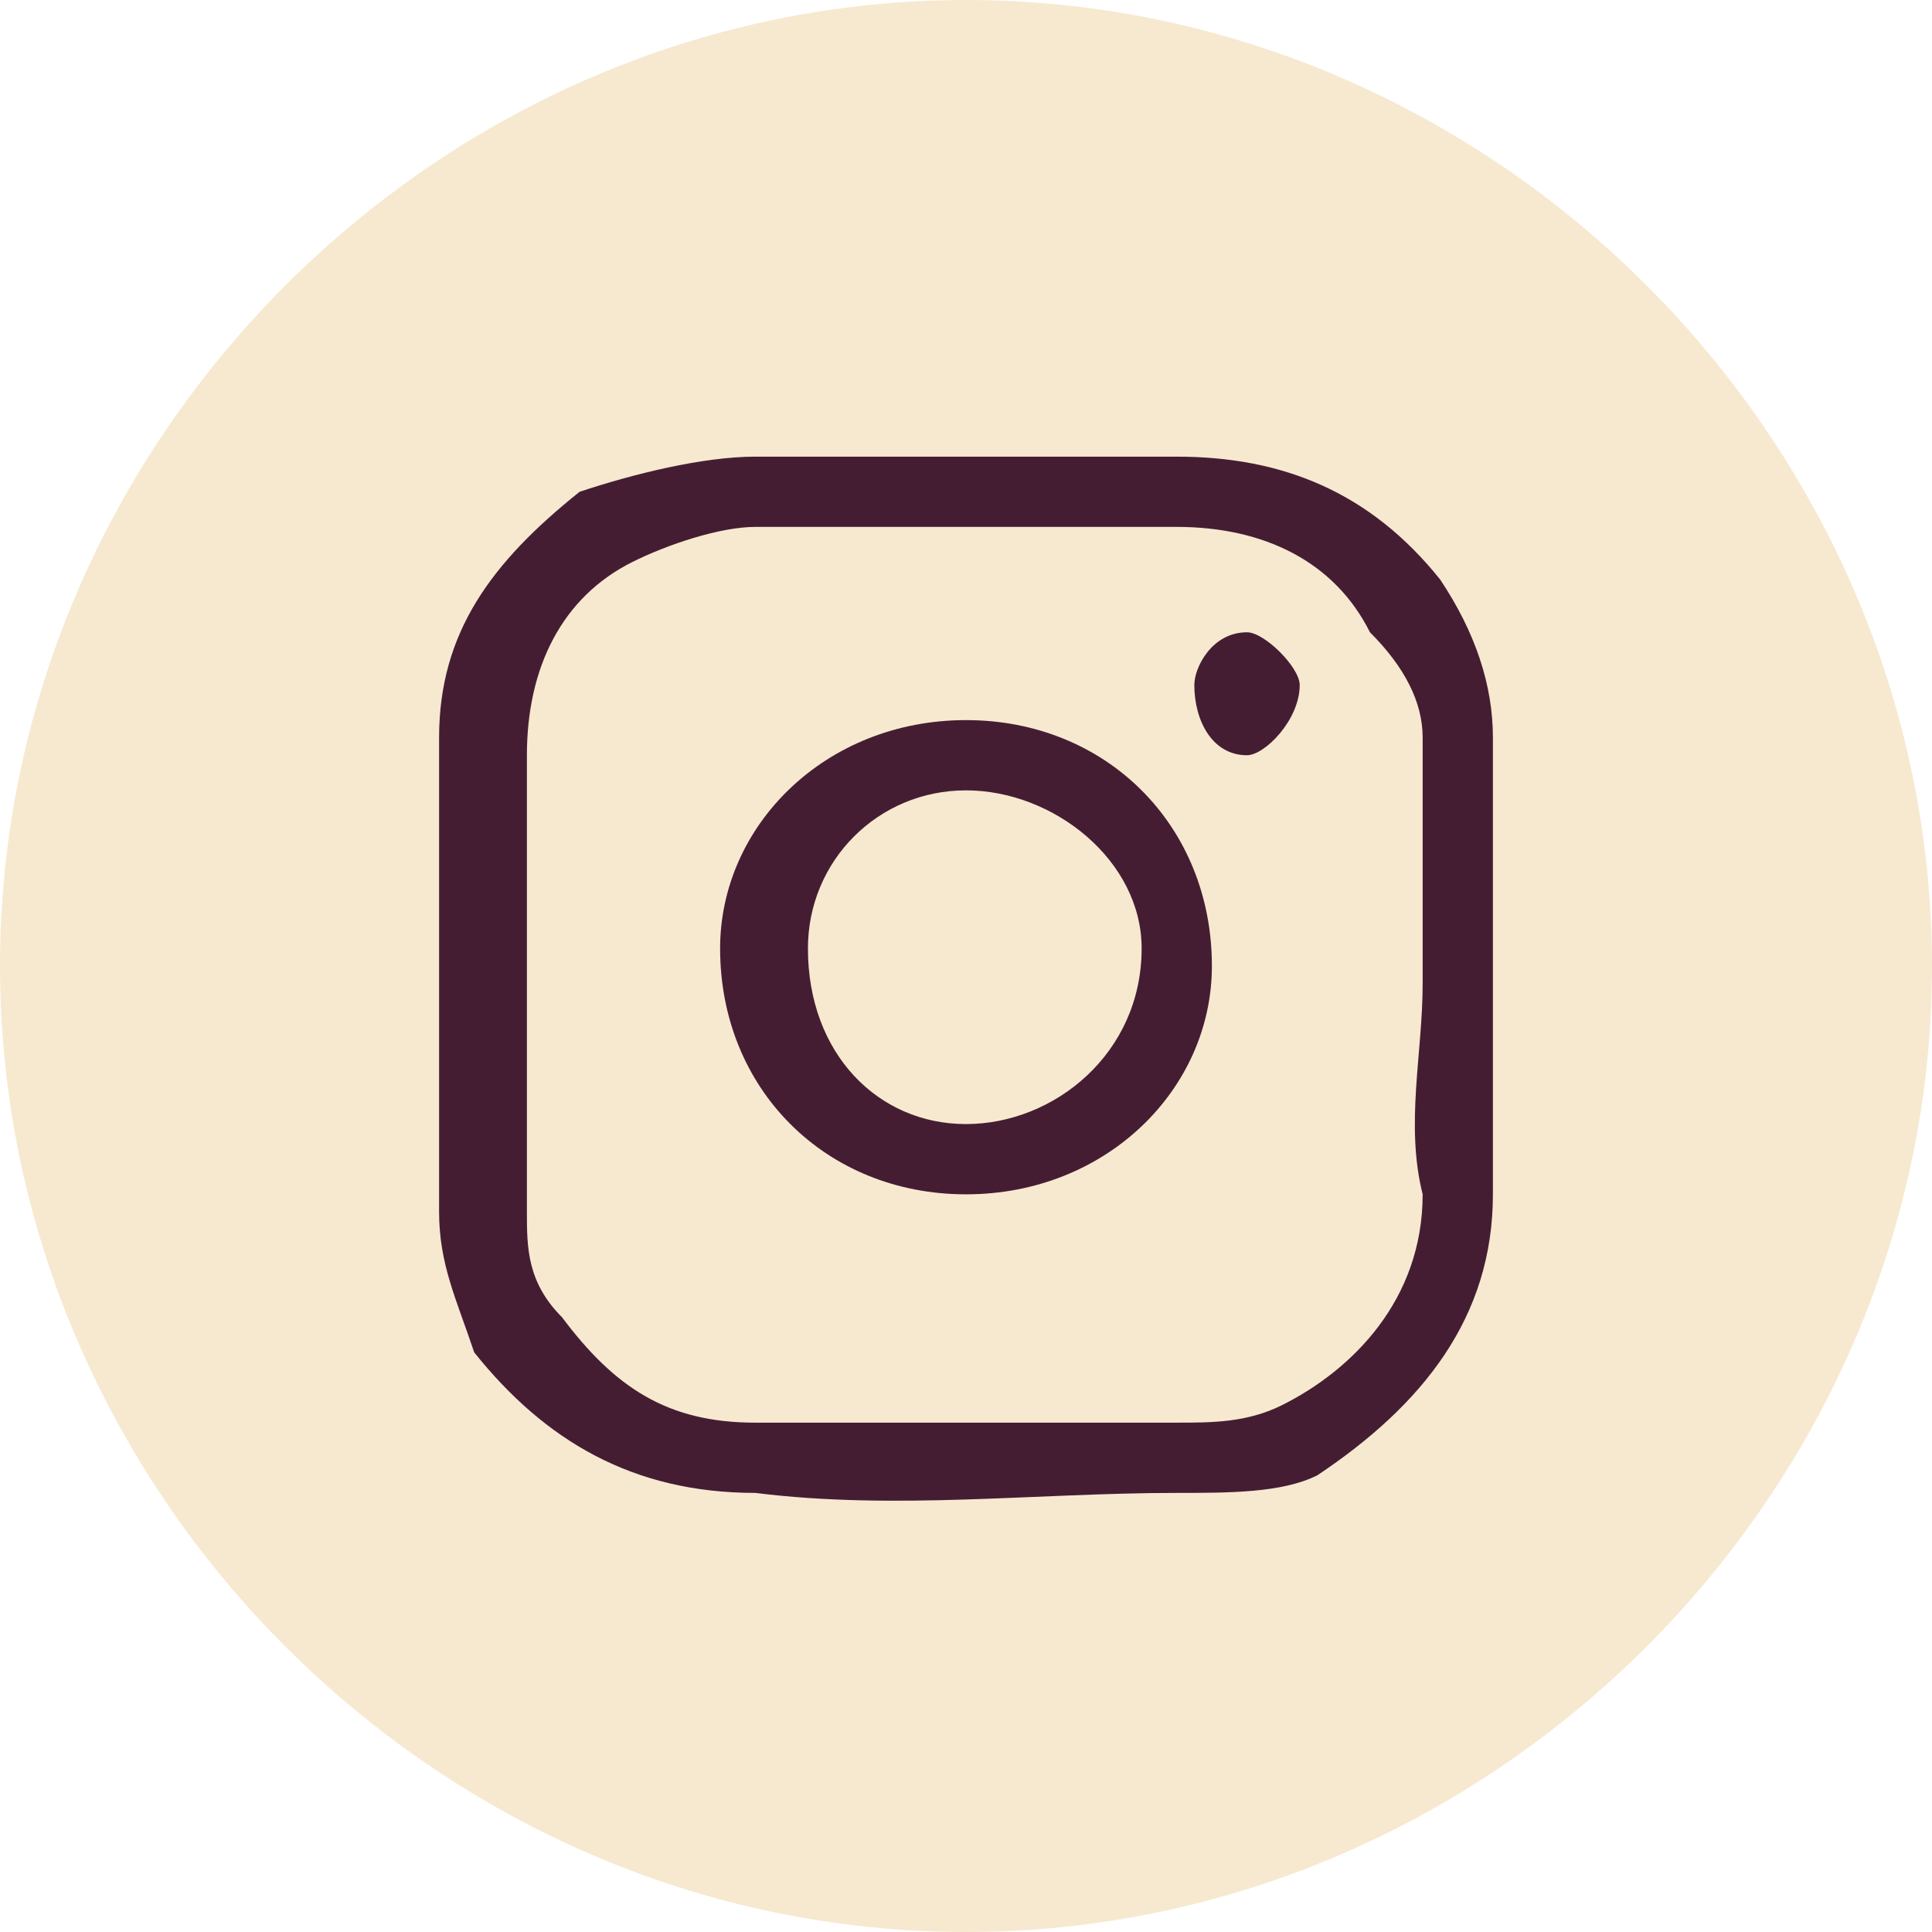 <?xml version="1.0" encoding="UTF-8"?>
<!DOCTYPE svg PUBLIC "-//W3C//DTD SVG 1.1//EN" "http://www.w3.org/Graphics/SVG/1.1/DTD/svg11.dtd">
<!-- Creator: CorelDRAW 2019 (64-Bit) -->
<svg xmlns="http://www.w3.org/2000/svg" xml:space="preserve" width="80px" height="80px" version="1.1" style="shape-rendering:geometricPrecision; text-rendering:geometricPrecision; image-rendering:optimizeQuality; fill-rule:evenodd; clip-rule:evenodd"
viewBox="0 0 1.1 1.1"
 xmlns:xlink="http://www.w3.org/1999/xlink">
 <defs>
  <style type="text/css">
   <![CDATA[
    .fil0 {fill:#F6E9D0}
    .fil1 {fill:#451D33}
   ]]>
  </style>
 </defs>
 <g id="Слой_x0020_1">
  <g id="_4476907392">
   <path class="fil0" d="M1.1 0.55c0,-0.3 -0.25,-0.55 -0.55,-0.55 -0.3,0 -0.55,0.25 -0.55,0.55 0,0.3 0.25,0.55 0.55,0.55 0.3,0 0.55,-0.25 0.55,-0.55z"/>
   <path class="fil1" d="M0.85 0.56c0,0.04 0,0.08 0,0.12 0,0.07 -0.04,0.12 -0.1,0.16 -0.02,0.01 -0.05,0.01 -0.08,0.01 -0.08,0 -0.16,0.01 -0.24,0 -0.07,0 -0.12,-0.03 -0.16,-0.08 -0.01,-0.03 -0.02,-0.05 -0.02,-0.08 0,-0.09 0,-0.18 0,-0.27 0,-0.06 0.03,-0.1 0.08,-0.14 0.03,-0.01 0.07,-0.02 0.1,-0.02 0.08,0 0.16,0 0.24,0 0.06,0 0.11,0.02 0.15,0.07 0.02,0.03 0.03,0.06 0.03,0.09 0,0.05 0,0.09 0,0.14zm-0.04 0l0 0c0,-0.05 0,-0.09 0,-0.14 0,-0.02 -0.01,-0.04 -0.03,-0.06 -0.02,-0.04 -0.06,-0.06 -0.11,-0.06 -0.08,0 -0.16,0 -0.24,0 -0.02,0 -0.05,0.01 -0.07,0.02 -0.04,0.02 -0.06,0.06 -0.06,0.11 0,0.08 0,0.17 0,0.26 0,0.02 0,0.04 0.02,0.06 0.03,0.04 0.06,0.06 0.11,0.06 0.08,0 0.16,0 0.24,0 0.02,0 0.04,0 0.06,-0.01 0.04,-0.02 0.08,-0.06 0.08,-0.12 -0.01,-0.04 0,-0.08 0,-0.12z"/>
   <path class="fil1" d="M0.55 0.68c-0.08,0 -0.14,-0.06 -0.14,-0.14 0,-0.07 0.06,-0.13 0.14,-0.13 0.08,0 0.14,0.06 0.14,0.14 0,0.07 -0.06,0.13 -0.14,0.13zm0 -0.23l0 0c-0.05,0 -0.09,0.04 -0.09,0.09 0,0.06 0.04,0.1 0.09,0.1 0.05,0 0.1,-0.04 0.1,-0.1 0,-0.05 -0.05,-0.09 -0.1,-0.09z"/>
   <path class="fil1" d="M0.74 0.39c0,0.02 -0.02,0.04 -0.03,0.04 -0.02,0 -0.03,-0.02 -0.03,-0.04 0,-0.01 0.01,-0.03 0.03,-0.03 0.01,0 0.03,0.02 0.03,0.03z"/>
  </g>
 </g>
</svg>
